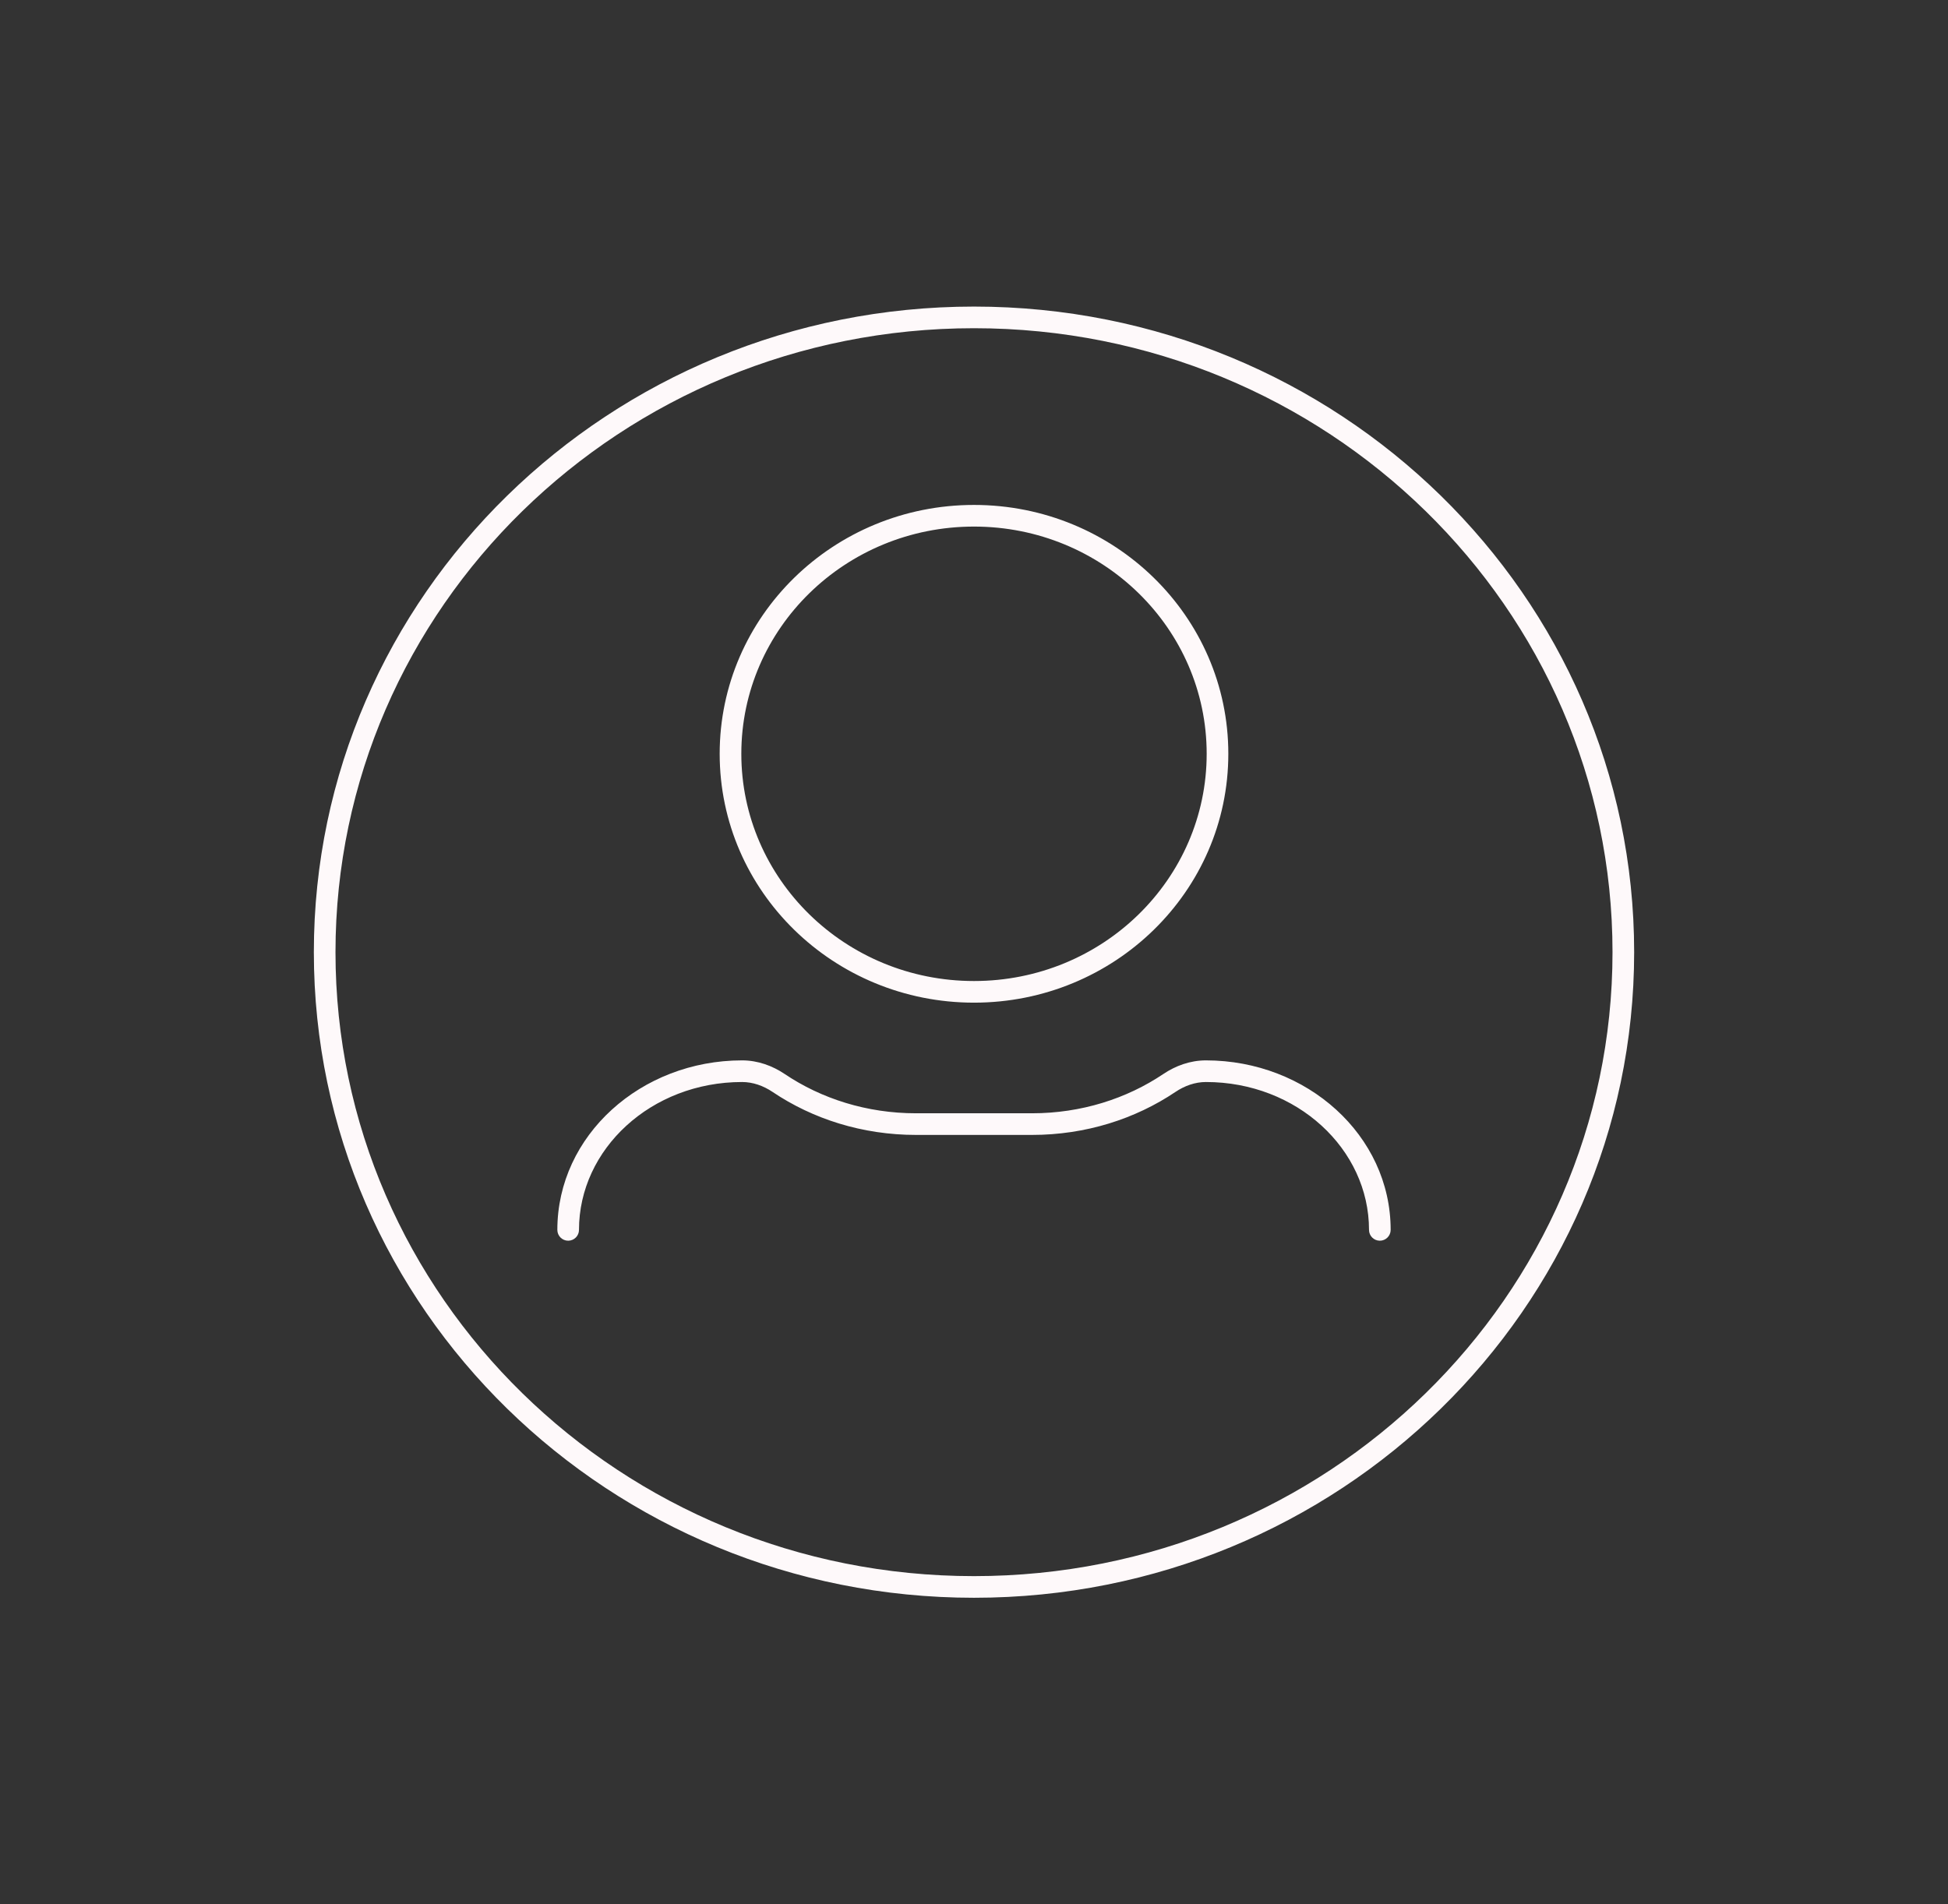 <svg width="90" height="88" viewBox="0 0 90 88" fill="none" xmlns="http://www.w3.org/2000/svg">
<rect x="0" y="0" width="90" height="88" fill="#333333" stroke="none"/>
<path d="M25.75 56.833C25.75 57.109 25.974 57.333 26.25 57.333C26.526 57.333 26.75 57.109 26.75 56.833H25.75ZM63.25 56.833C63.25 57.109 63.474 57.333 63.75 57.333C64.026 57.333 64.25 57.109 64.25 56.833H63.25ZM54.029 50.043L54.308 50.458L54.029 50.043ZM35.972 50.043L35.693 50.458L35.972 50.043ZM45 45.333C39.052 45.333 34.25 40.622 34.25 34.833H33.25C33.25 41.195 38.521 46.333 45 46.333V45.333ZM55.75 34.833C55.75 40.622 50.948 45.333 45 45.333V46.333C51.479 46.333 56.75 41.195 56.75 34.833H55.75ZM45 24.333C50.948 24.333 55.75 29.045 55.75 34.833H56.75C56.75 28.471 51.479 23.333 45 23.333V24.333ZM45 23.333C38.521 23.333 33.25 28.471 33.25 34.833H34.25C34.25 29.045 39.052 24.333 45 24.333V23.333ZM45 72.833C28.697 72.833 15.5 59.914 15.5 44H14.5C14.5 60.487 28.166 73.833 45 73.833V72.833ZM74.5 44C74.5 59.914 61.303 72.833 45 72.833V73.833C61.834 73.833 75.5 60.487 75.5 44H74.5ZM45 15.167C61.303 15.167 74.5 28.086 74.5 44H75.5C75.5 27.513 61.834 14.167 45 14.167V15.167ZM45 14.167C28.166 14.167 14.5 27.513 14.5 44H15.5C15.5 28.086 28.697 15.167 45 15.167V14.167ZM26.75 56.833C26.75 53.101 30.08 50 34.286 50V49C29.616 49 25.75 52.465 25.75 56.833H26.75ZM55.715 50C59.92 50 63.25 53.101 63.25 56.833H64.25C64.25 52.465 60.385 49 55.715 49V50ZM53.75 49.628C52.055 50.768 49.956 51.445 47.679 51.445V52.445C50.155 52.445 52.448 51.709 54.308 50.458L53.75 49.628ZM47.679 51.445H42.322V52.445H47.679V51.445ZM42.322 51.445C40.044 51.445 37.945 50.768 36.251 49.628L35.693 50.458C37.552 51.709 39.845 52.445 42.322 52.445V51.445ZM55.715 49C54.987 49 54.309 49.252 53.75 49.628L54.308 50.458C54.733 50.172 55.22 50 55.715 50V49ZM34.286 50C34.78 50 35.268 50.172 35.693 50.458L36.251 49.628C35.692 49.252 35.014 49 34.286 49V50Z" fill="#FEF9FA"/>
</svg>
